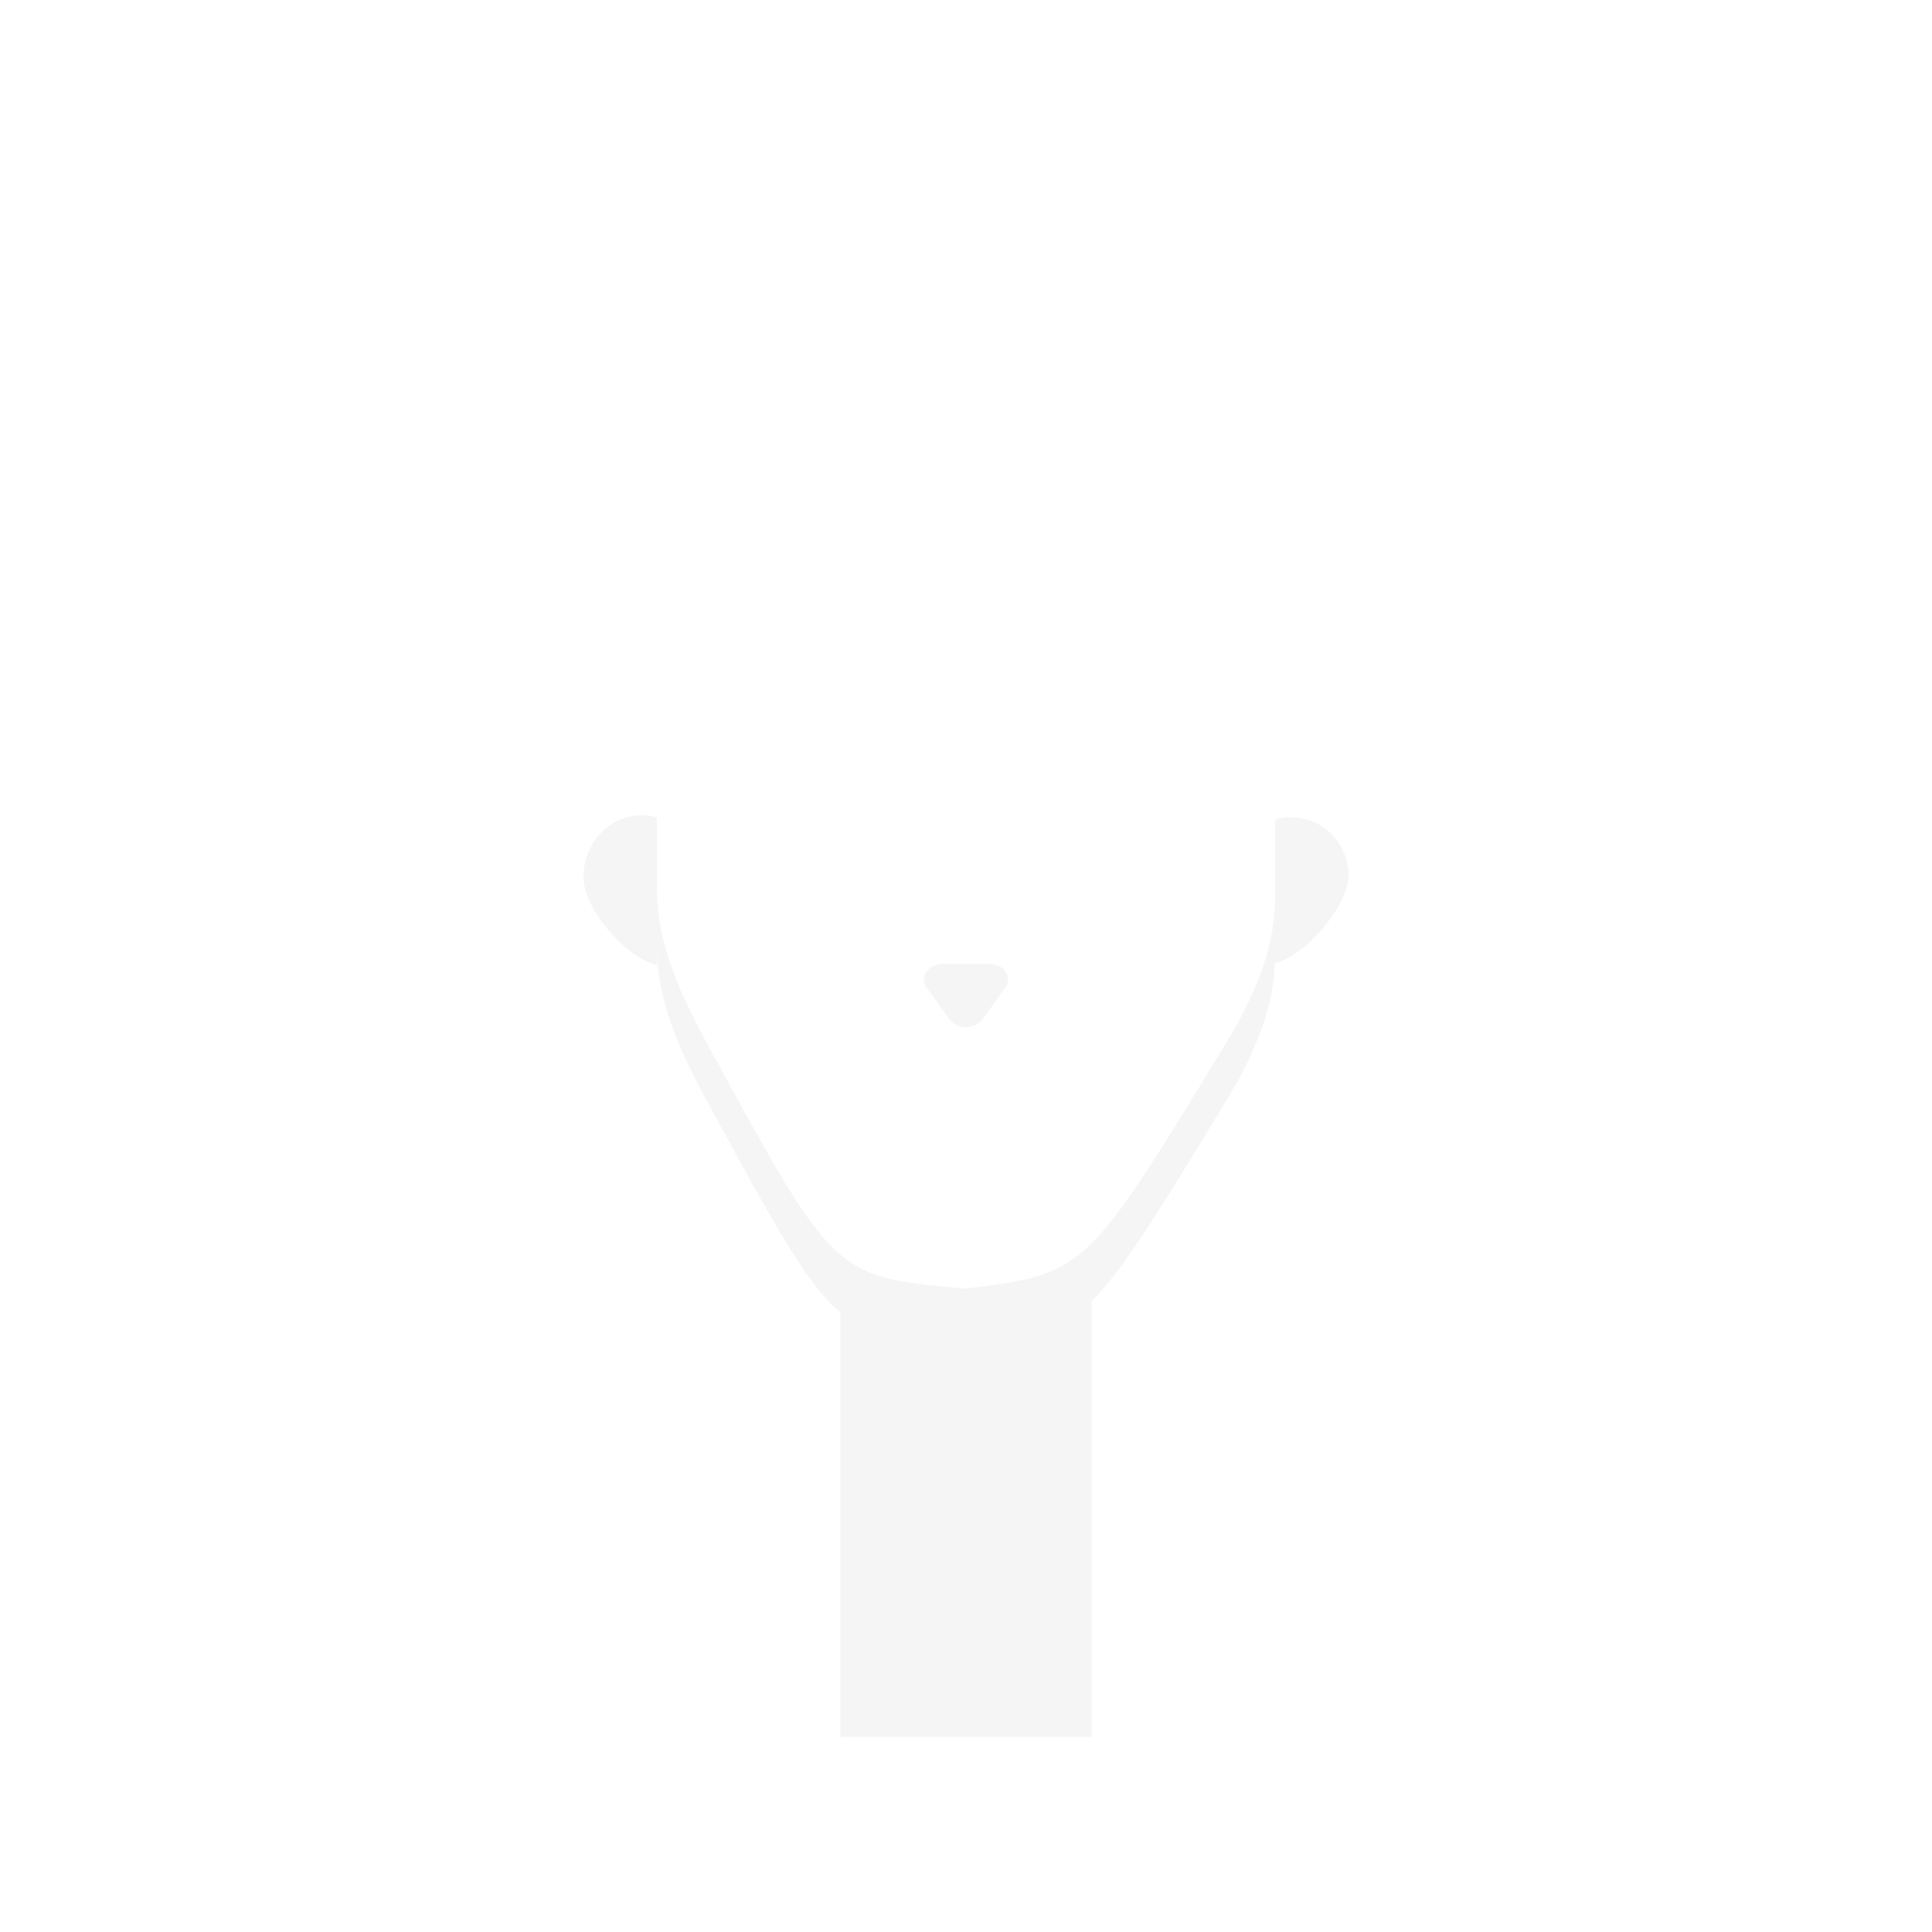 <svg id="Layer_1" data-name="Layer 1" xmlns="http://www.w3.org/2000/svg" viewBox="0 0 500 500"><defs><style>.cls-1{opacity:0.04;}</style></defs><title>Head_shadow_4</title><g class="cls-1"><path d="M334,211.5a15,15,0,0,0-4,.55v20.14c0,13.84-5.8,26.45-13,38.26-36,59.05-36,59.05-67,63.05-34-3-34-3-65.68-61C176.93,259,170,245.21,170,229.8V211.58a14.27,14.27,0,0,0-4-.58c-8.28,0-15,7.16-15,16,0,8.15,10.82,20.83,19,22.74V244.8c0,15.41,6.93,29.17,14.32,42.69,16.62,30.43,24.52,44.89,33.18,52.2V449.5h65V336.77c8.14-8.08,17.13-22.82,34.5-51.32,7.2-11.81,13-24.42,13-38.26v2.05c8.18-2,19-15.1,19-22.74A15,15,0,0,0,334,211.5Z"/><path d="M242.76,259.67l3,4.2a5.54,5.54,0,0,0,8.5,0l3-4.2,3-4.2c1.88-2.66-.48-6-4.25-6H244c-3.77,0-6.13,3.31-4.25,6Z"/></g></svg>